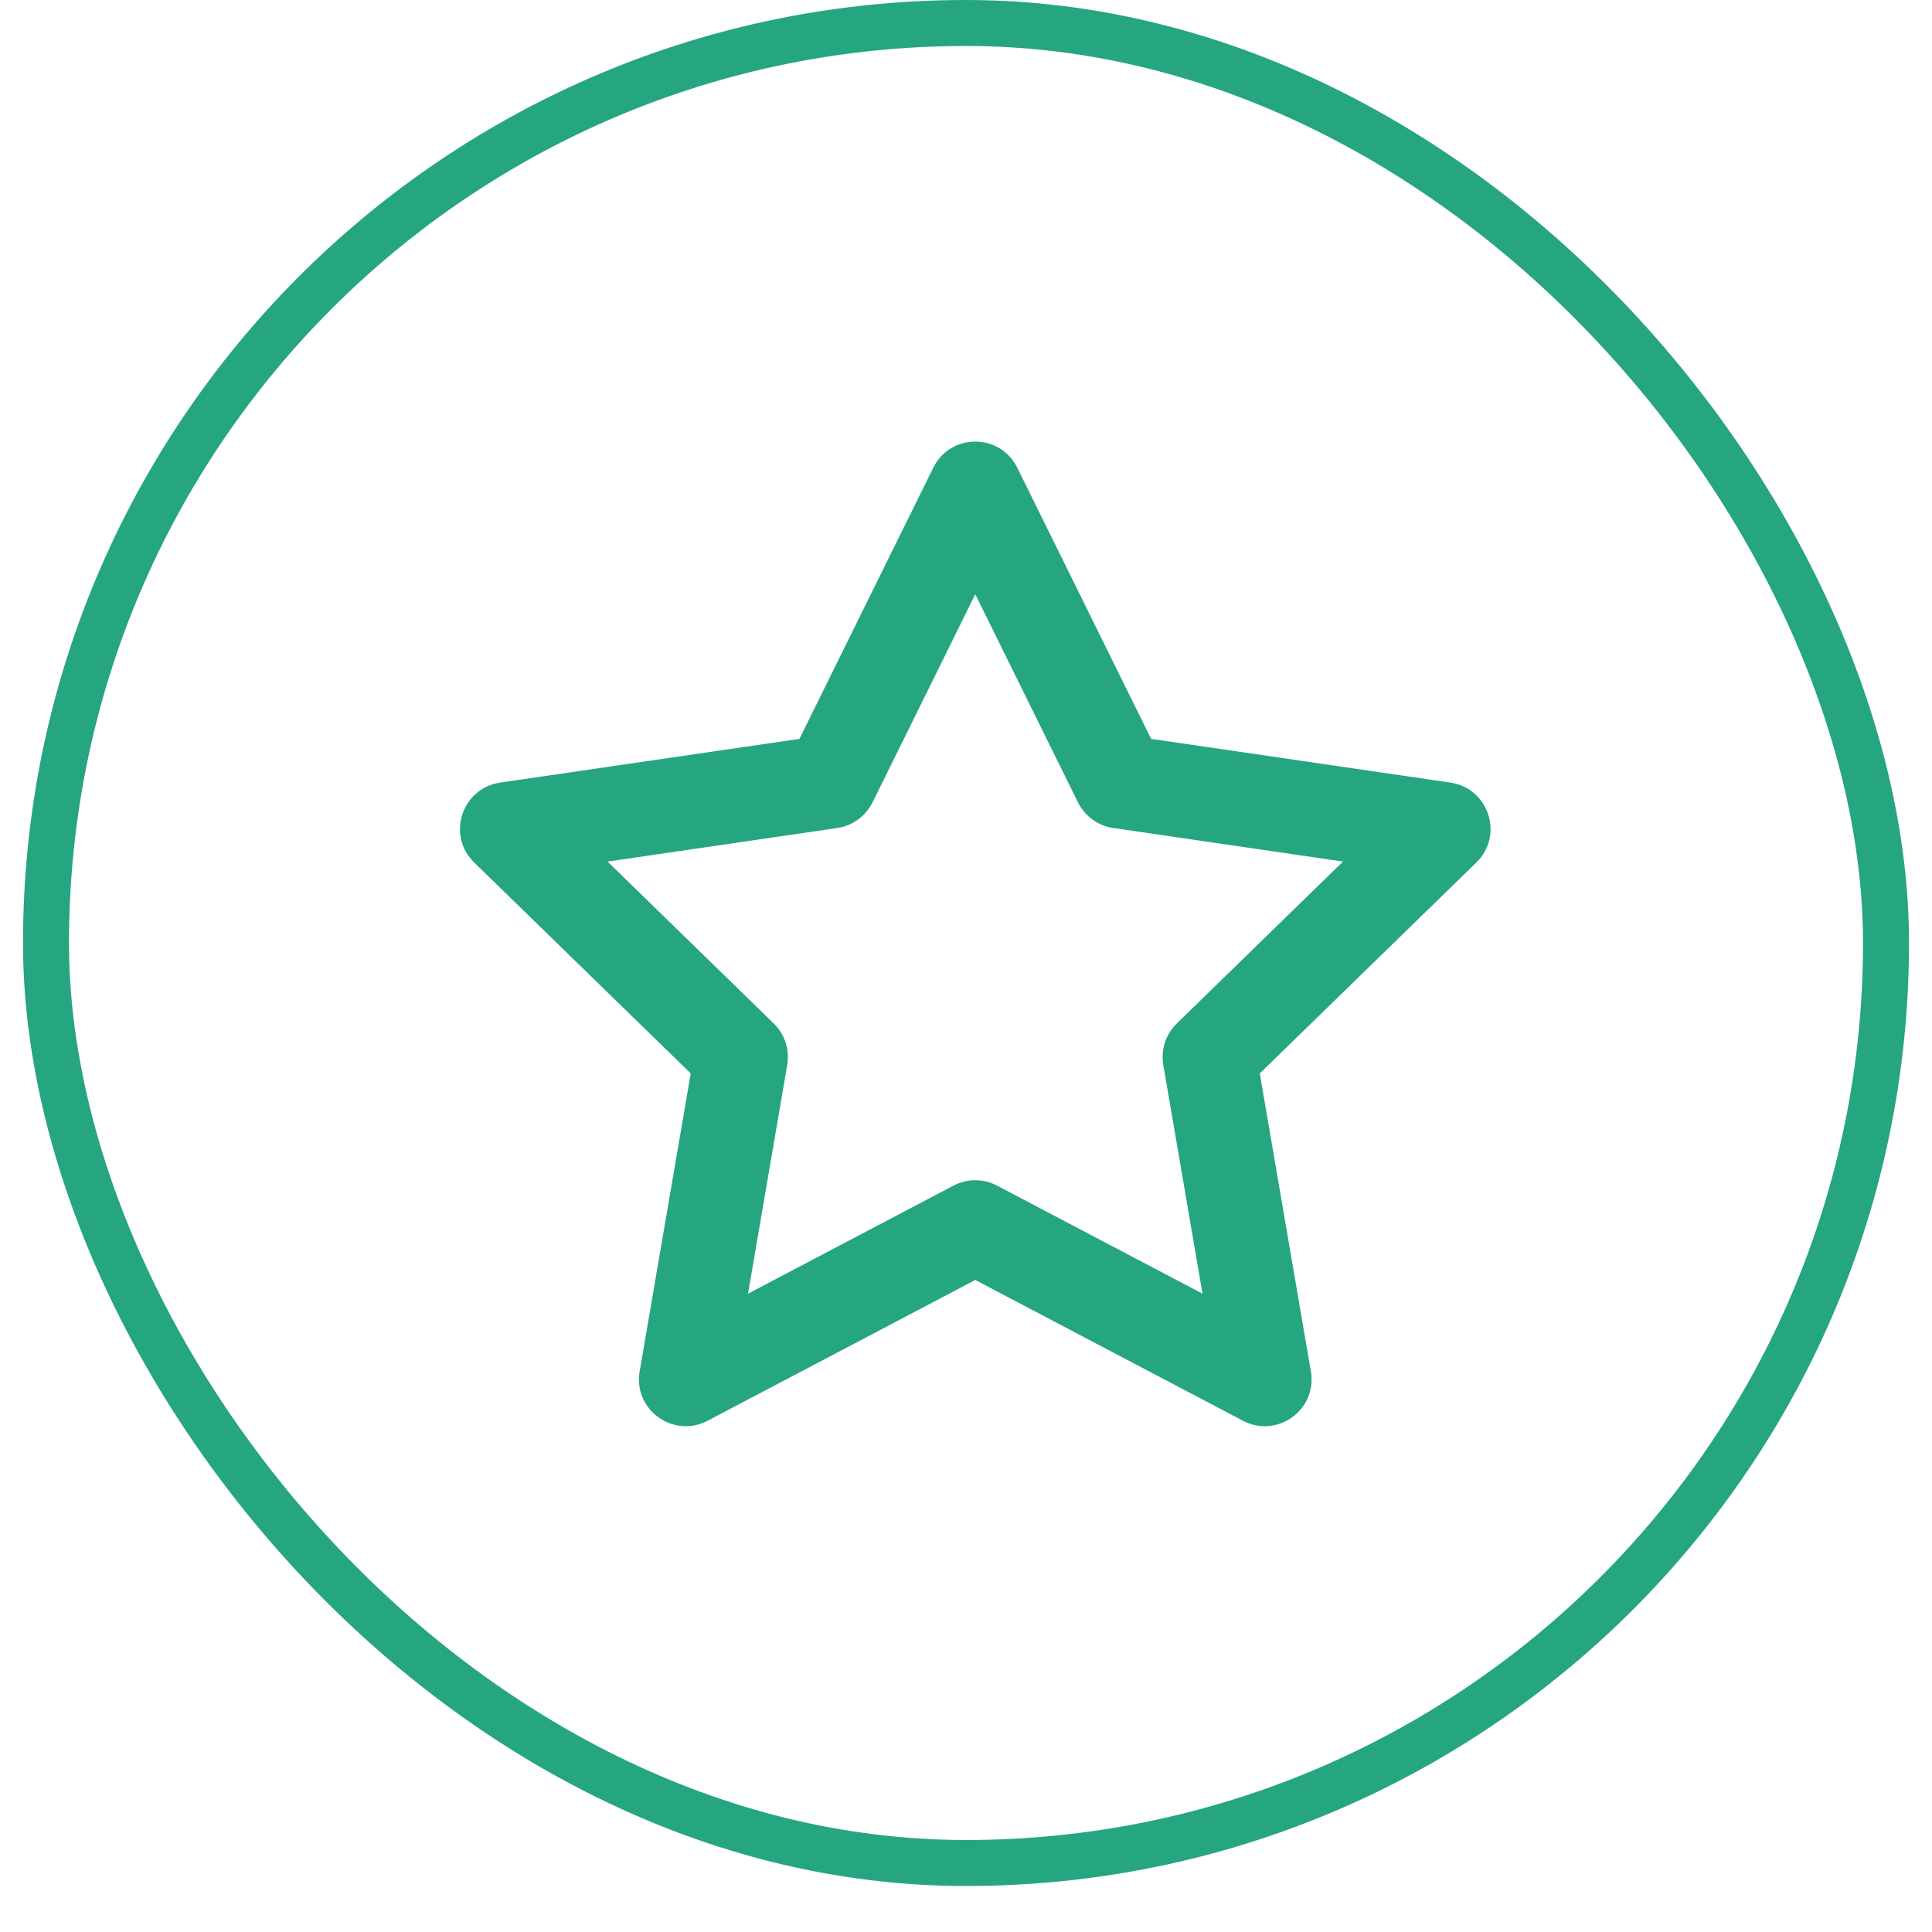 <svg width="42px" height="42px" viewBox="0 0 42 42" version="1.1" xmlns="http://www.w3.org/2000/svg" xmlns:xlink="http://www.w3.org/1999/xlink">
<rect x="1" y="0.5" width="40" height="40" fill="transparent" rx="20" stroke="#26A581"/>
<g>
      <path d="M18.21,16.804 C18.025,17.179 17.667,17.439 17.253,17.5 L11.009,18.412 L15.526,22.812 C15.826,23.105 15.963,23.526 15.892,23.939 L14.827,30.154 L20.409,27.218 C20.78,27.023 21.223,27.023 21.594,27.218 L27.177,30.154 L26.111,23.939 C26.04,23.526 26.178,23.105 26.478,22.812 L30.995,18.412 L24.751,17.5 C24.337,17.439 23.979,17.179 23.793,16.804 L21.002,11.148 L18.21,16.804 Z M16.224,15.078 L19.861,7.709 C20.327,6.764 21.676,6.764 22.143,7.709 L25.78,15.078 L33.914,16.266 C34.957,16.419 35.373,17.702 34.618,18.438 L28.733,24.169 L30.122,32.266 C30.3,33.306 29.209,34.098 28.275,33.607 L21.002,29.782 L13.729,33.607 C12.795,34.098 11.703,33.306 11.882,32.266 L13.27,24.169 L7.386,18.438 C6.631,17.702 7.047,16.419 8.09,16.266 L16.224,15.078 Z" id="path-1" fill="#26A581" transform="scale(0.8) translate(5.5, 5)"></path>
    </g>
</svg>

